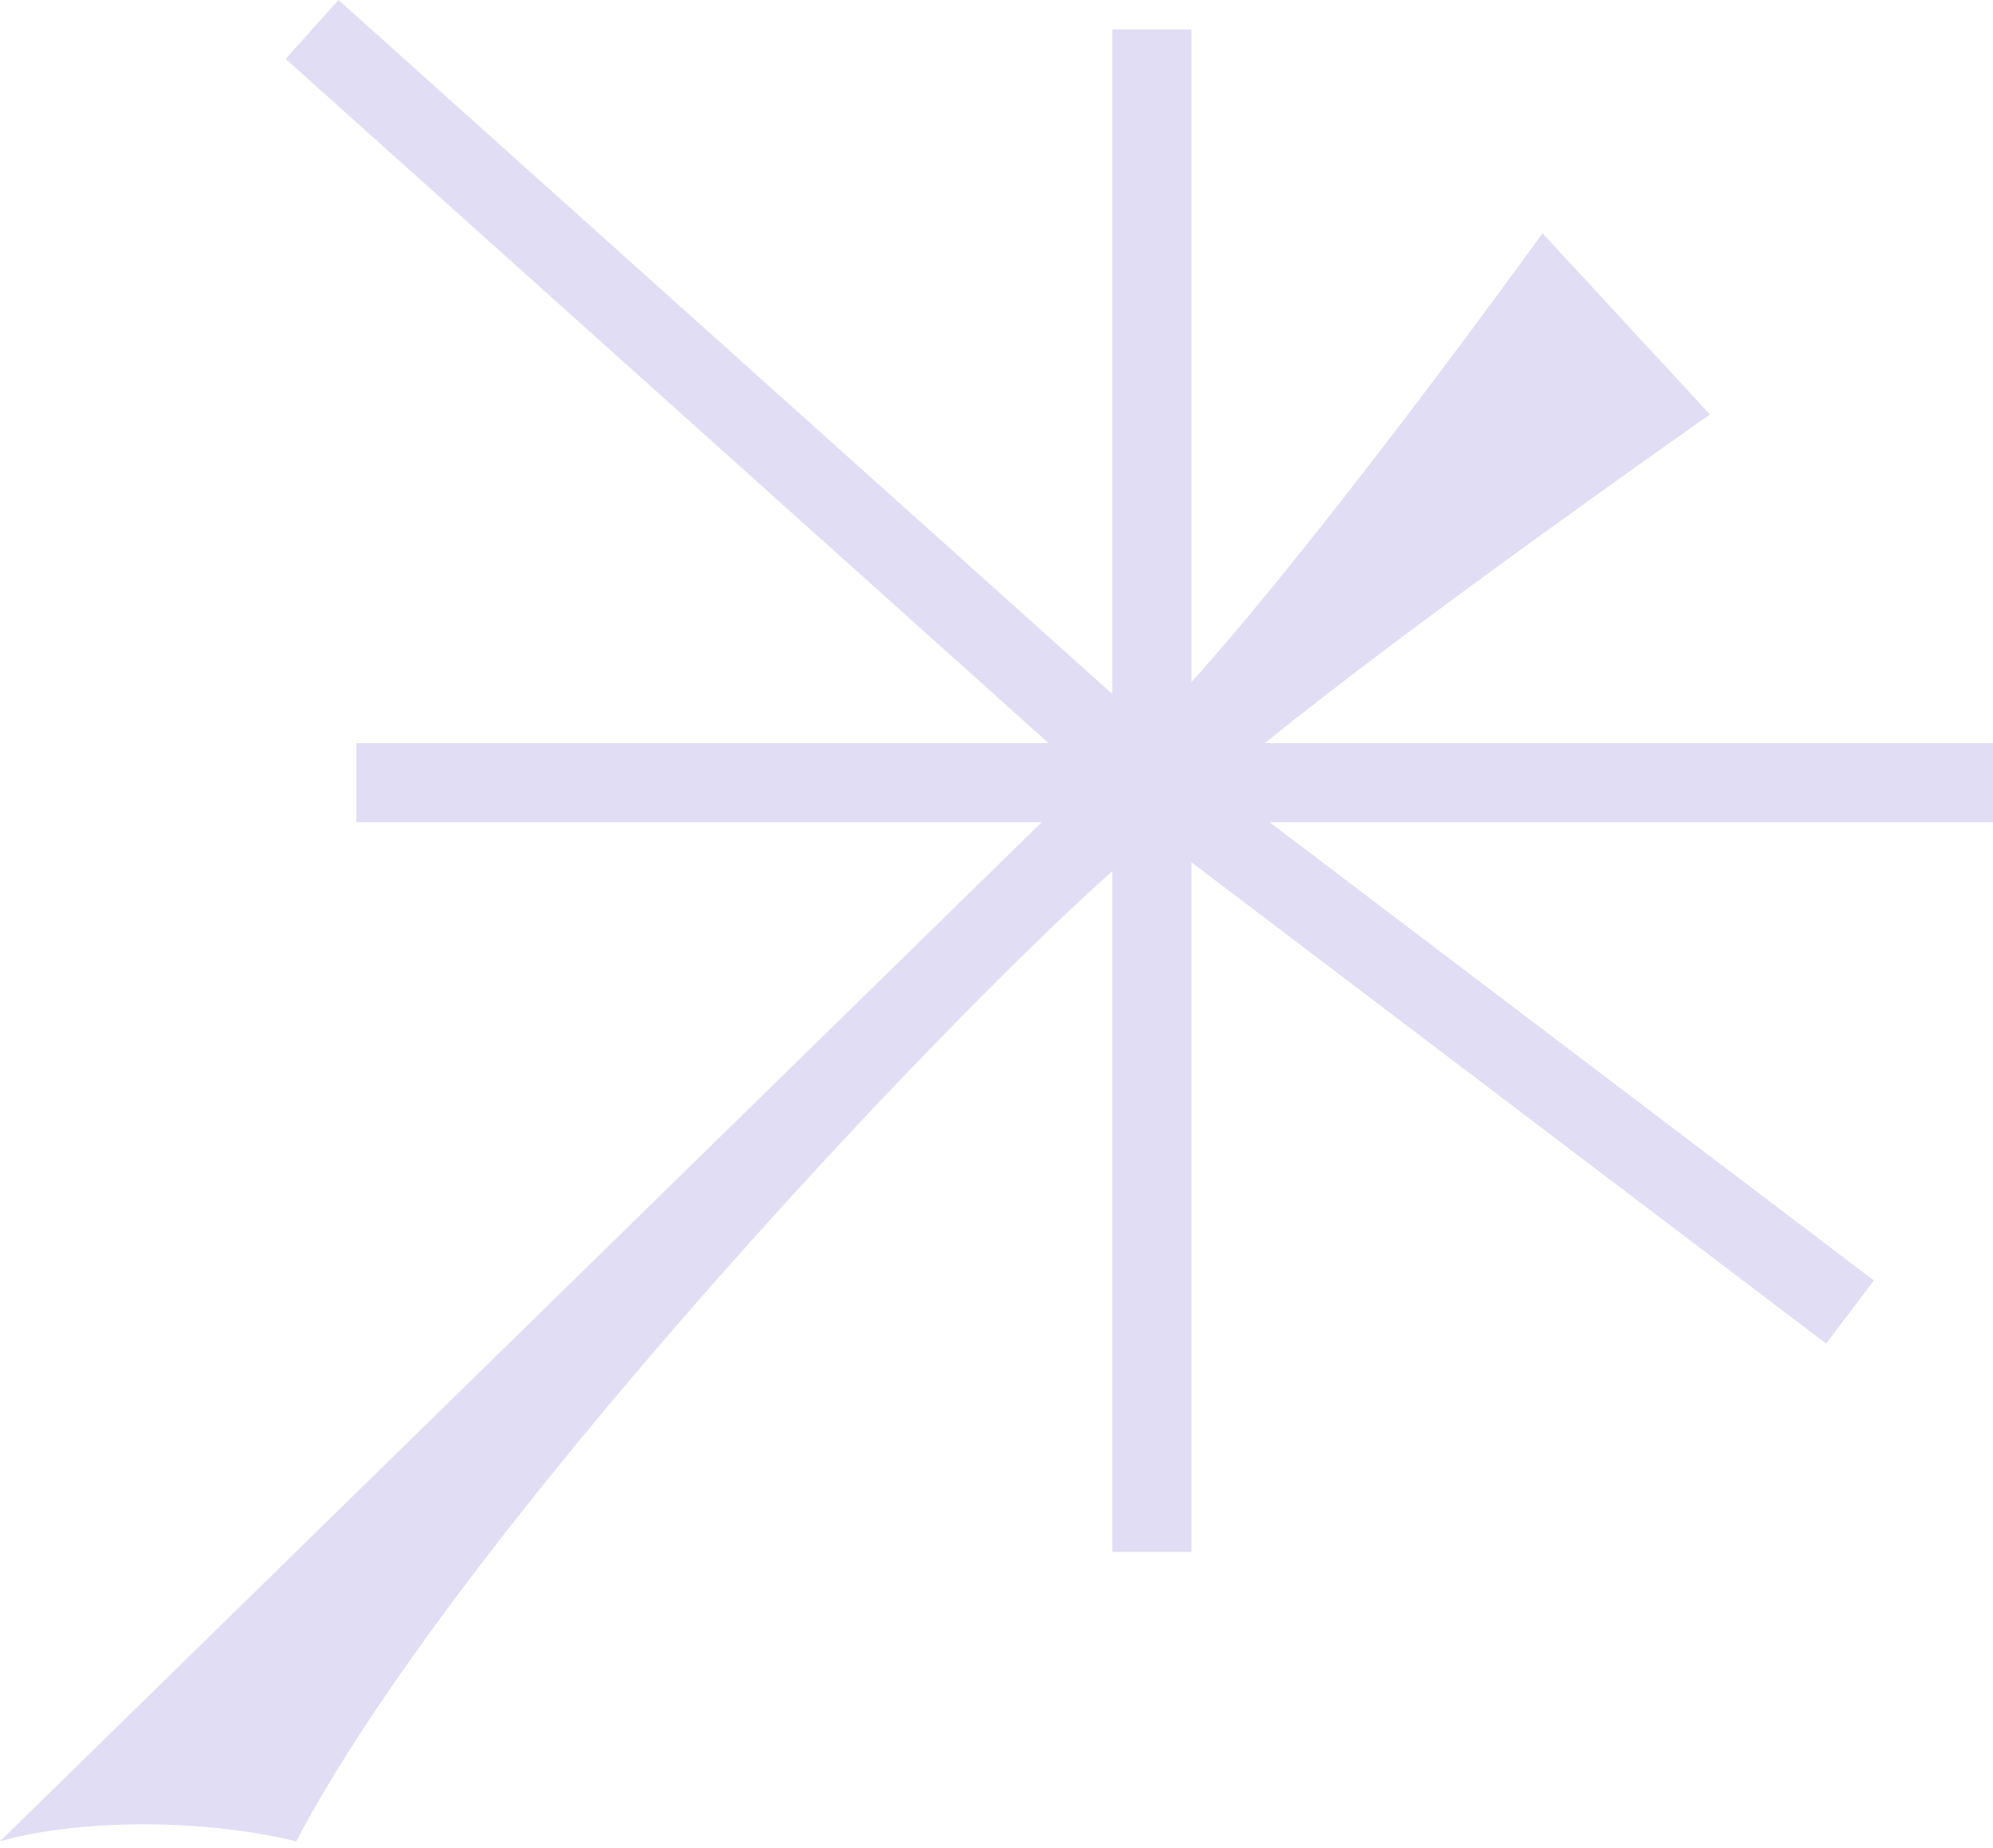 <svg width="179" height="166" viewBox="0 0 179 166" fill="none" xmlns="http://www.w3.org/2000/svg">
<path d="M99.904 62.329V2.646H107.011V61.254C119.479 47.404 138.483 21.027 138.537 20.951L153.575 37.224C153.575 37.224 126.997 55.841 113.612 66.735H179V73.842H114.024L168.304 115.001L166.156 117.833L164.01 120.664L107.011 77.442V139.377H99.904V78.238C83.782 92.548 40.772 138.314 26.607 165.37C18.306 163.336 7.119 163.336 0 165.37L93.562 73.842H32.002V66.735H94.174L25.658 5.291L30.402 0L99.904 62.329Z" fill="#E1DDF4"/>
</svg>
